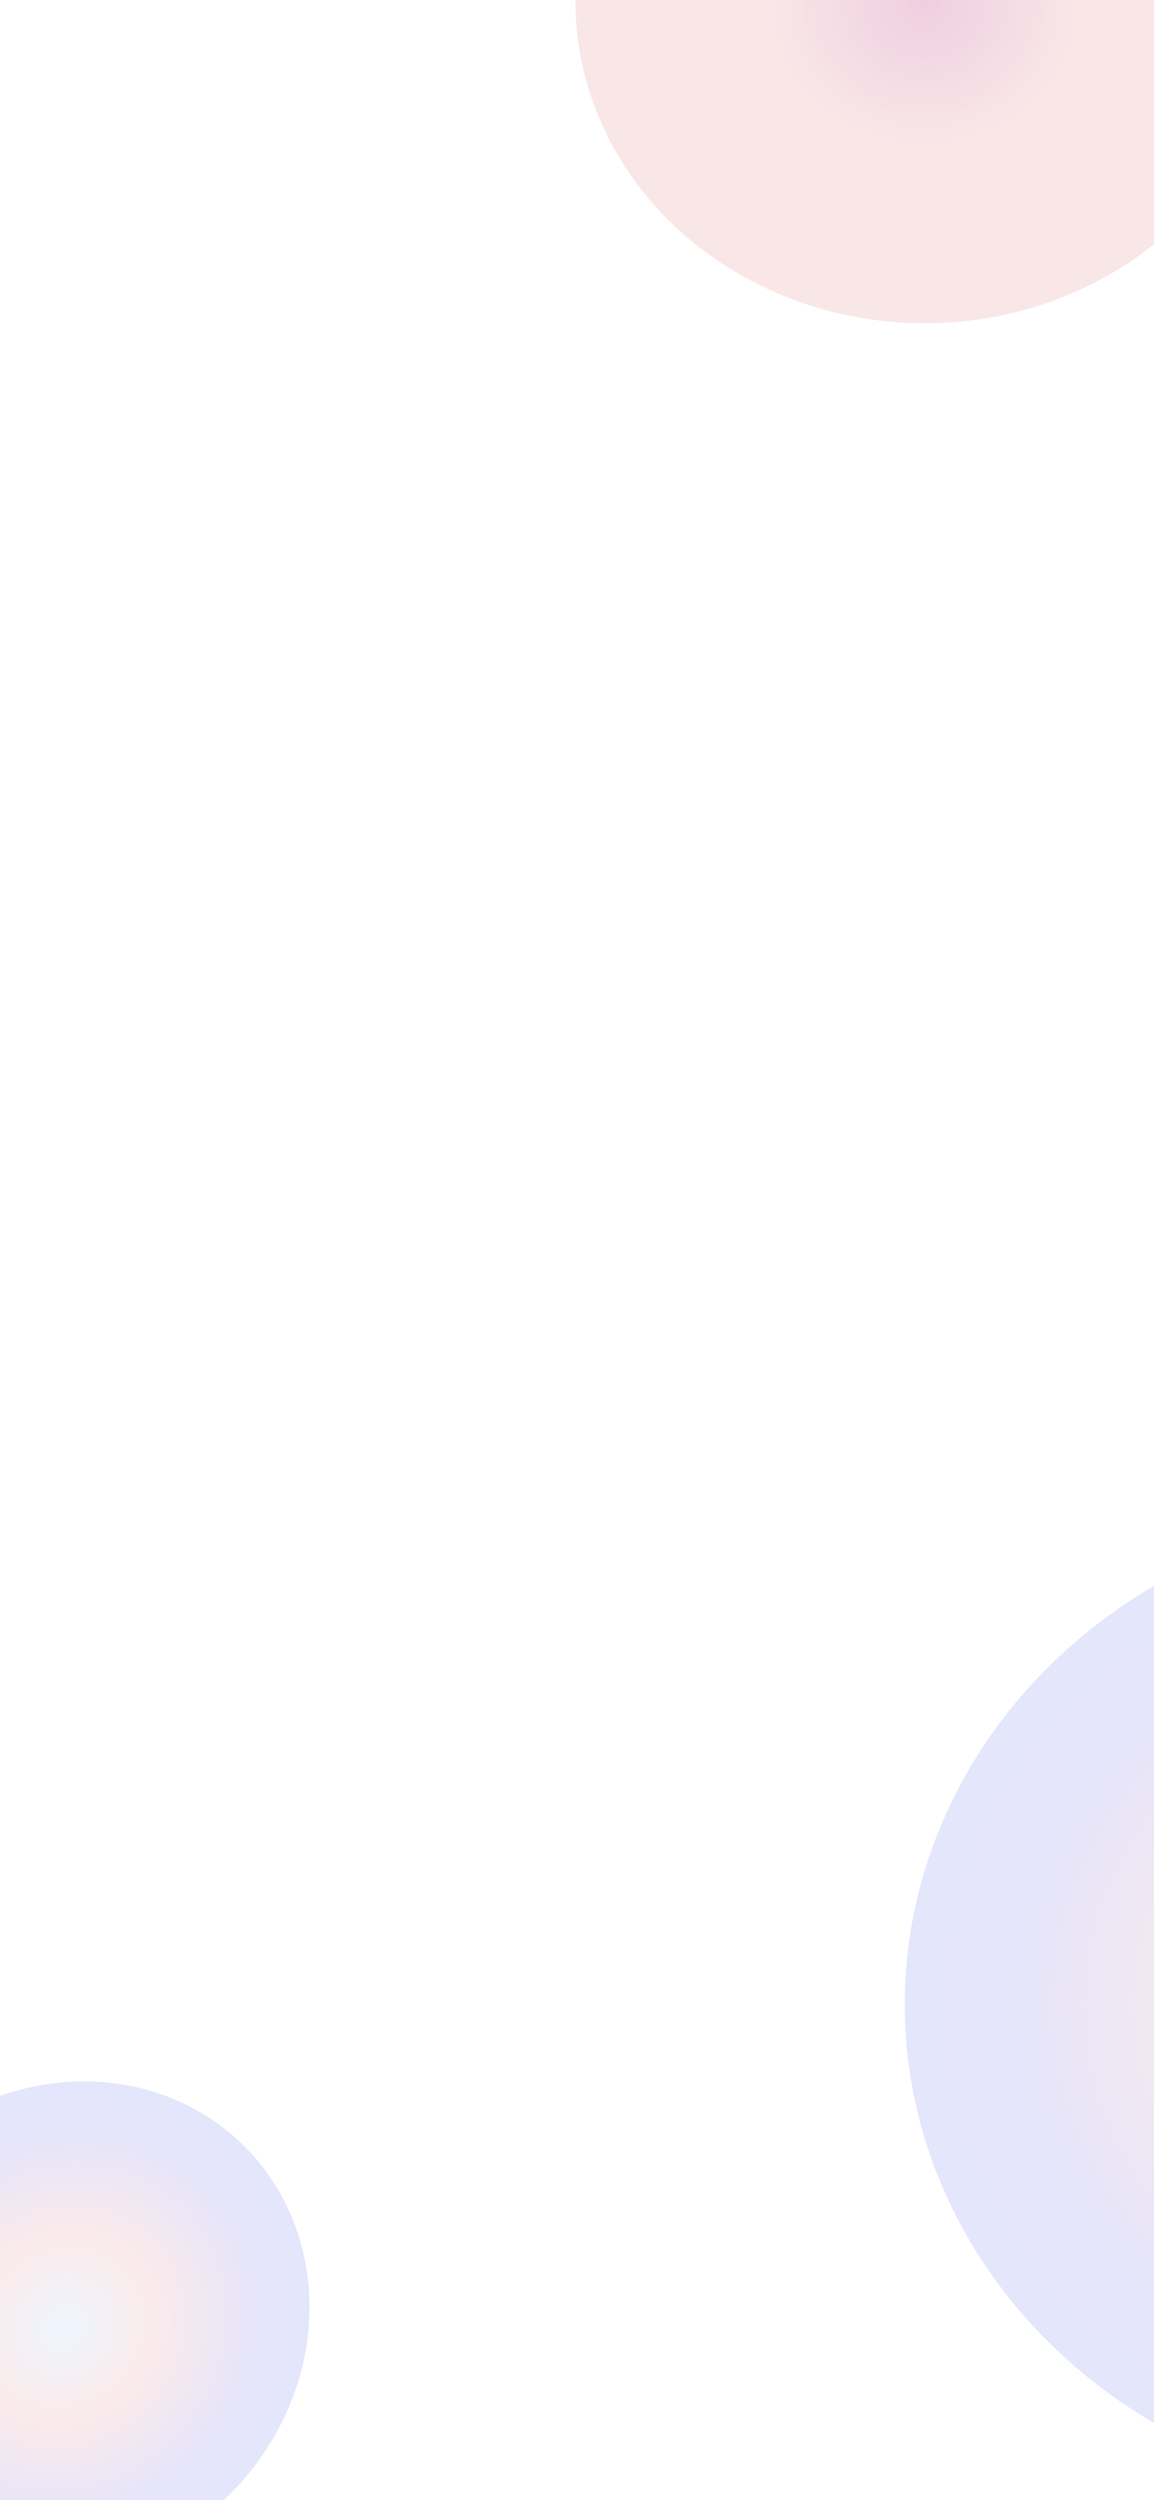 <svg width="375" height="812" viewBox="0 0 375 812" fill="none" xmlns="http://www.w3.org/2000/svg">
<g clip-path="url(#clip0_704_8069)">
<rect width="375" height="812" fill="white"/>
<g opacity="0.7" filter="url(#filter0_f_704_8069)">
<ellipse cx="300.5" cy="0.5" rx="113.5" ry="104.5" fill="url(#paint0_angular_704_8069)" fill-opacity="0.4"/>
</g>
<g opacity="0.5" filter="url(#filter1_f_704_8069)">
<ellipse cx="174.5" cy="161" rx="174.5" ry="161" transform="matrix(-1 0 0 1 643 490)" fill="url(#paint1_angular_704_8069)" fill-opacity="0.5"/>
</g>
<g opacity="0.5" filter="url(#filter2_f_704_8069)">
<ellipse cx="83" cy="76.5" rx="83" ry="76.5" transform="matrix(0.707 -0.707 -0.707 -0.707 16.187 868.567)" fill="url(#paint2_angular_704_8069)" fill-opacity="0.5"/>
</g>
</g>
<defs>
<filter id="filter0_f_704_8069" x="87" y="-204" width="427" height="409" filterUnits="userSpaceOnUse" color-interpolation-filters="sRGB">
<feFlood flood-opacity="0" result="BackgroundImageFix"/>
<feBlend mode="normal" in="SourceGraphic" in2="BackgroundImageFix" result="shape"/>
<feGaussianBlur stdDeviation="50" result="effect1_foregroundBlur_704_8069"/>
</filter>
<filter id="filter1_f_704_8069" x="194" y="390" width="549" height="522" filterUnits="userSpaceOnUse" color-interpolation-filters="sRGB">
<feFlood flood-opacity="0" result="BackgroundImageFix"/>
<feBlend mode="normal" in="SourceGraphic" in2="BackgroundImageFix" result="shape"/>
<feGaussianBlur stdDeviation="50" result="effect1_foregroundBlur_704_8069"/>
</filter>
<filter id="filter2_f_704_8069" x="-159.033" y="575.967" width="359.633" height="359.633" filterUnits="userSpaceOnUse" color-interpolation-filters="sRGB">
<feFlood flood-opacity="0" result="BackgroundImageFix"/>
<feBlend mode="normal" in="SourceGraphic" in2="BackgroundImageFix" result="shape"/>
<feGaussianBlur stdDeviation="50" result="effect1_foregroundBlur_704_8069"/>
</filter>
<radialGradient id="paint0_angular_704_8069" cx="0" cy="0" r="1" gradientUnits="userSpaceOnUse" gradientTransform="translate(300.5 0.5) rotate(90) scale(182.757 198.497)">
<stop stop-color="#B9DAFB"/>
<stop offset="0" stop-color="#9895EE"/>
<stop offset="0" stop-color="#C55492"/>
<stop offset="0.267" stop-color="#ECACAD"/>
</radialGradient>
<radialGradient id="paint1_angular_704_8069" cx="0" cy="0" r="1" gradientUnits="userSpaceOnUse" gradientTransform="translate(174.5 161) rotate(90) scale(224.561 243.391)">
<stop stop-color="#B9DAFB"/>
<stop offset="0.267" stop-color="#ECACAD"/>
<stop offset="0.573" stop-color="#9895EE"/>
<stop offset="0.812" stop-color="#90A2F8"/>
<stop offset="1" stop-color="#C55492"/>
</radialGradient>
<radialGradient id="paint2_angular_704_8069" cx="0" cy="0" r="1" gradientUnits="userSpaceOnUse" gradientTransform="translate(83 76.5) rotate(90) scale(106.701 115.767)">
<stop stop-color="#B9DAFB"/>
<stop offset="0.267" stop-color="#ECACAD"/>
<stop offset="0.573" stop-color="#9895EE"/>
<stop offset="0.812" stop-color="#90A2F8"/>
<stop offset="1" stop-color="#C55492"/>
</radialGradient>
<clipPath id="clip0_704_8069">
<rect width="375" height="812" fill="white"/>
</clipPath>
</defs>
</svg>
